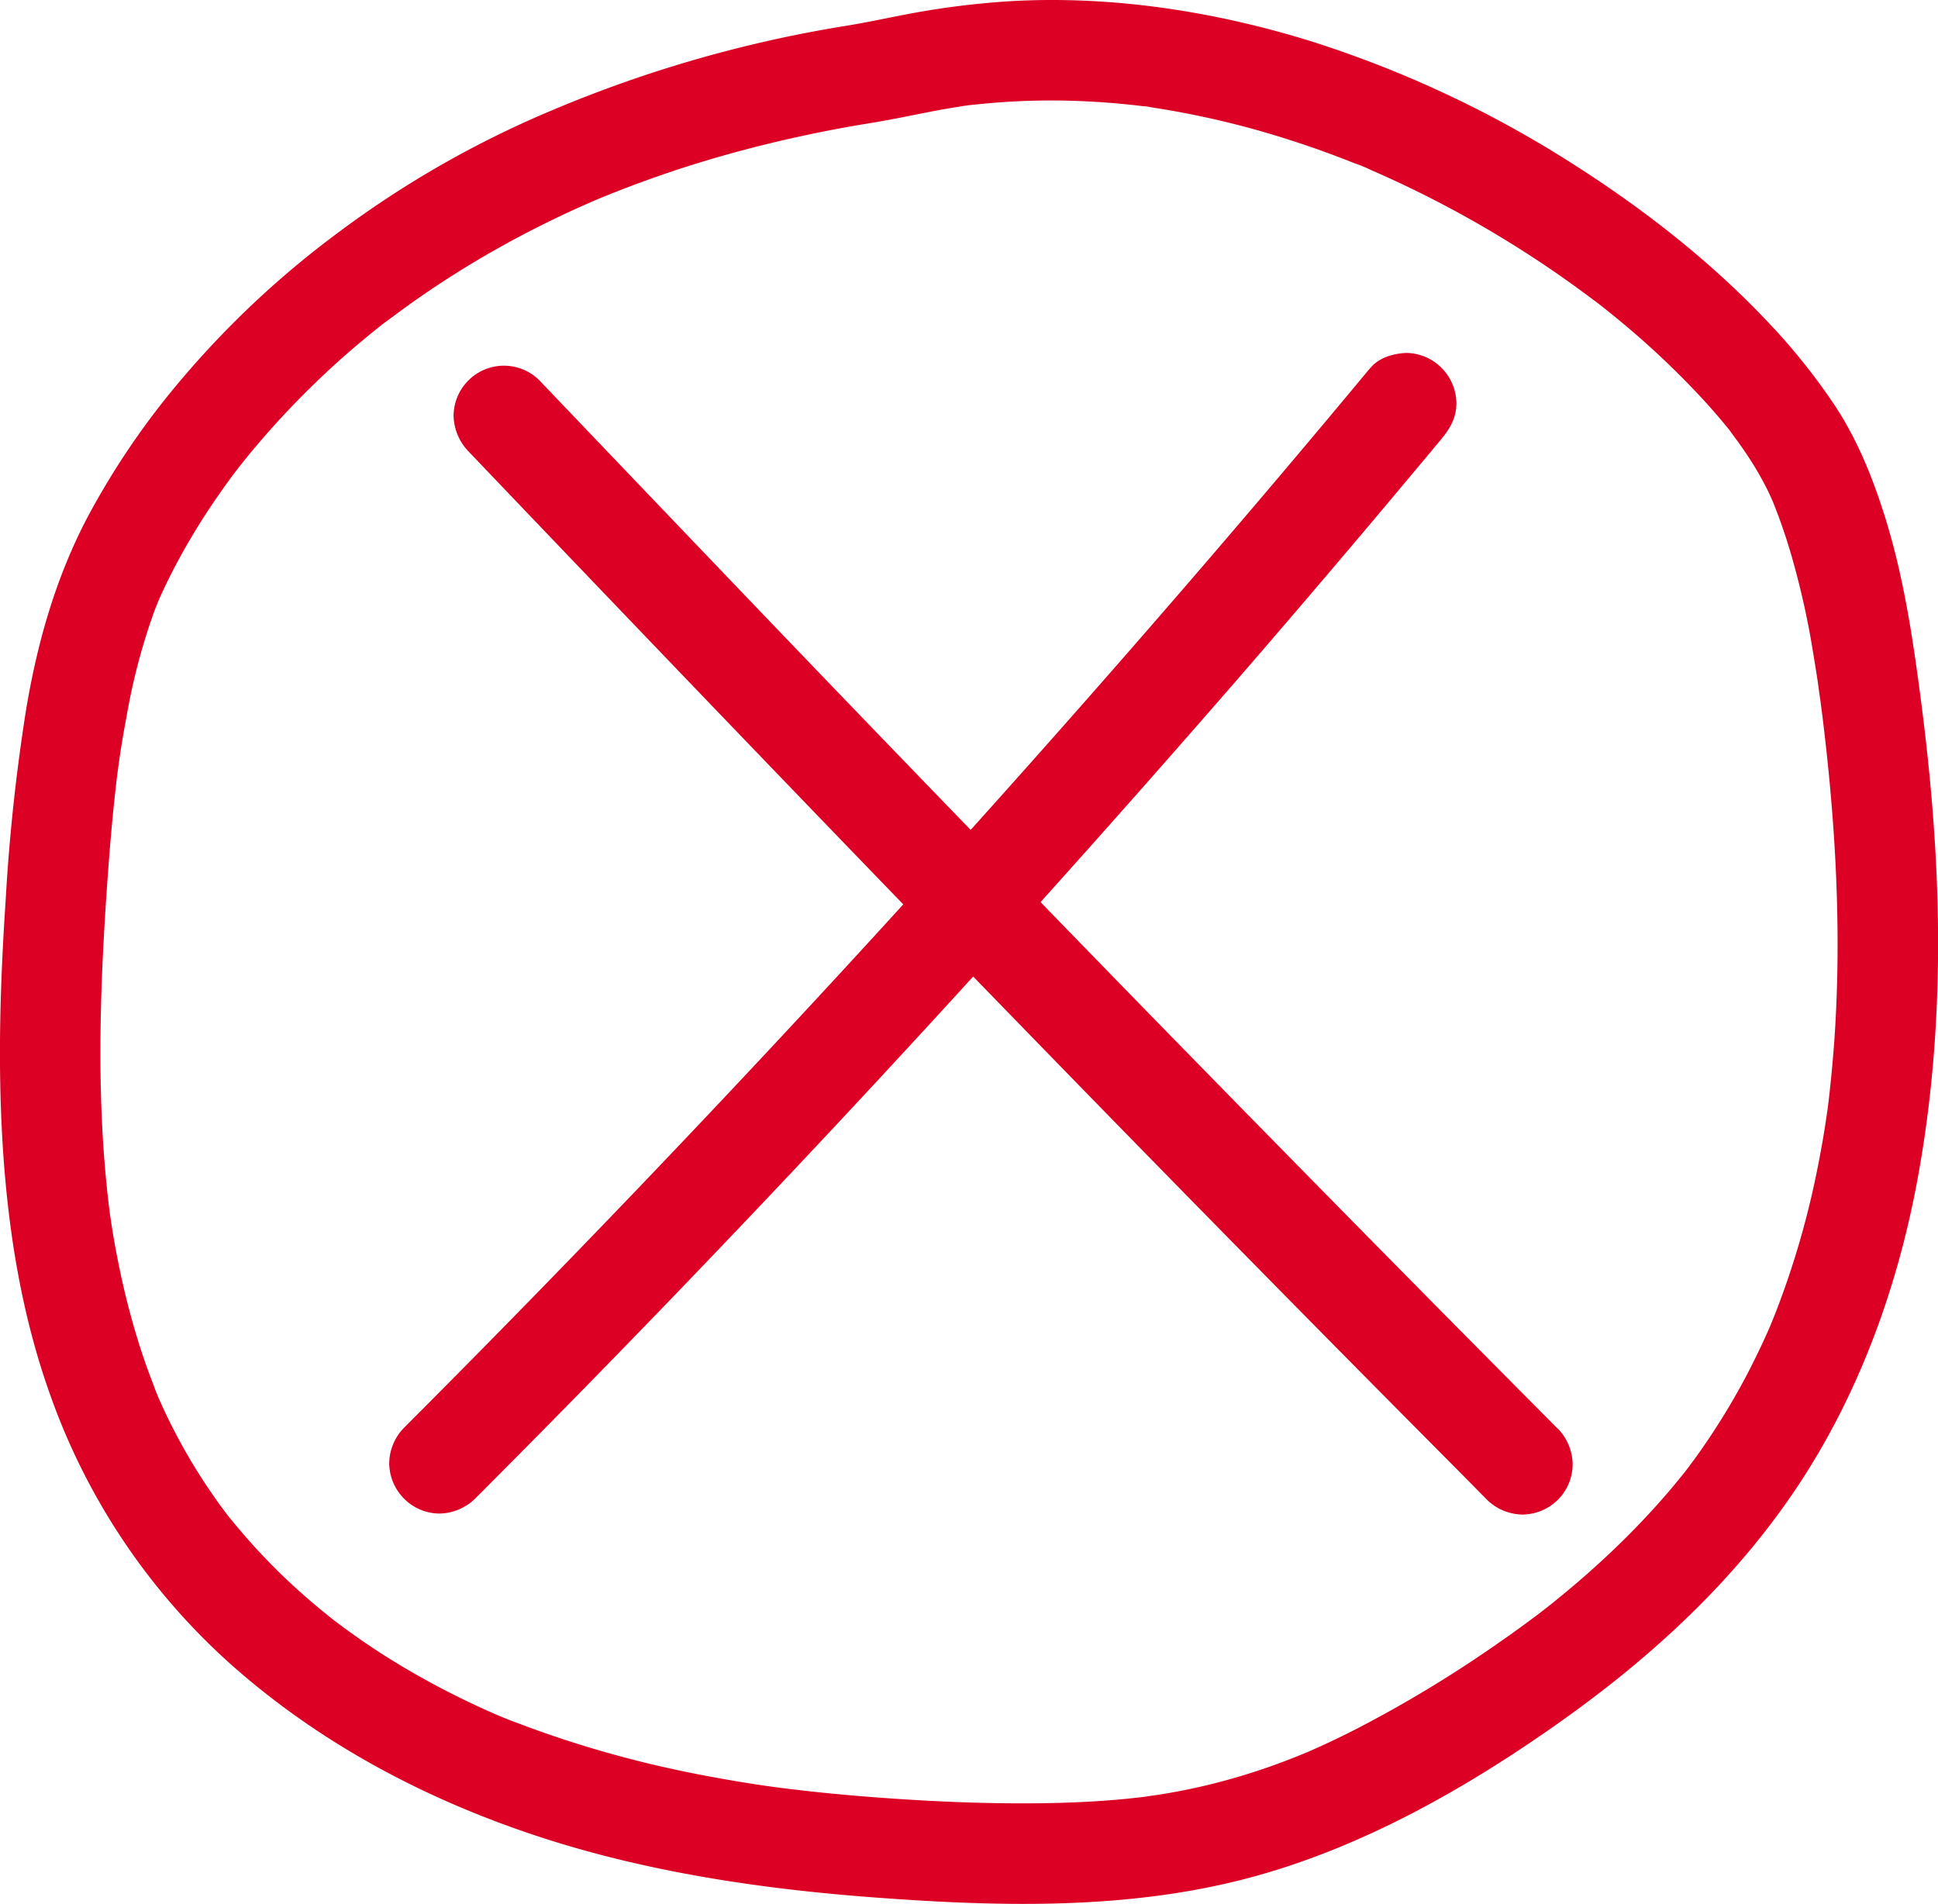 <svg xmlns="http://www.w3.org/2000/svg" viewBox="0 0 521.28 512.08"><defs><style>.cls-1{fill:#dc0024;}</style></defs><g id="Layer_2" data-name="Layer 2"><g id="Layer_1-2" data-name="Layer 1"><path class="cls-1" d="M368.6,98.93q-24.08,29-48.67,57.5T270.24,213q-25.1,28.1-50.69,55.73t-51.67,54.81q-26.08,27.18-52.64,53.89L108.69,384a13.92,13.92,0,0,0-4,9.55,13.7,13.7,0,0,0,4,9.54,13.55,13.55,0,0,0,9.54,4,14.05,14.05,0,0,0,9.55-4q26.61-26.64,52.76-53.77t51.79-54.7q25.65-27.57,50.81-55.61T333,182.54q24.66-28.47,48.8-57.39,3-3.56,5.94-7.12c2.35-2.83,4-5.76,4-9.55a13.73,13.73,0,0,0-4-9.55,13.58,13.58,0,0,0-9.54-4c-3.39.15-7.29,1.24-9.55,4Z"/><path class="cls-1" d="M234.77,33c7.4-1.21,14.69-2.94,22.09-4.13l2.27-.35,1.13-.17c1.51-.22-1.89.26-1.7.23,1.75-.29,3.53-.43,5.29-.61q4.89-.49,9.81-.73a192.17,192.17,0,0,1,19.5.07c3.23.17,6.46.41,9.68.74,1.48.14,3,.31,4.44.49a14.84,14.84,0,0,1,2.21.28c.21.06-3.24-.46-1.75-.23l1.84.26a237.76,237.76,0,0,1,37,8.69c6,1.91,12,4.06,17.83,6.4a36.73,36.73,0,0,1,4.35,1.78c.18.1-2.9-1.24-1.56-.66l1,.43,2.31,1q4.25,1.88,8.44,3.9A293.69,293.69,0,0,1,410.43,68q7.24,4.65,14.2,9.72l3.11,2.3,1.79,1.35.75.58c1.29,1-2.47-1.94-1.23-1,2.12,1.68,4.24,3.35,6.32,5.07a230.32,230.32,0,0,1,21.81,20.44c2.93,3.16,5.77,6.41,8.46,9.79l1,1.32c.55.68-2.3-3-1-1.24.59.8,1.19,1.6,1.78,2.41q1.67,2.31,3.23,4.71a82.55,82.55,0,0,1,5.09,9c.38.79.72,1.59,1.09,2.38.63,1.36-.49-1.19-.49-1.17.15.42.35.82.51,1.24q.58,1.44,1.14,2.91c1.37,3.61,2.59,7.28,3.69,11A219.81,219.81,0,0,1,487,171.47q1,5.75,1.88,11.51c.26,1.77.47,3.56.75,5.33,0-.29-.43-3.31-.12-.93.06.44.12.89.17,1.33.13.94.25,1.88.37,2.82,3.47,27.59,5.19,55.49,3.66,83.28-.38,6.94-1,13.87-1.79,20.77-.11.92-.23,1.84-.34,2.77-.31,2.49.41-2.91.06-.43-.25,1.71-.5,3.42-.76,5.12-.54,3.4-1.14,6.78-1.81,10.16a232.09,232.09,0,0,1-11.25,39.28c-.56,1.46-1.16,2.91-1.75,4.36-.65,1.61,1.14-2.65.45-1.06-.16.36-.31.72-.46,1.08-.37.84-.74,1.67-1.12,2.51q-2.1,4.63-4.43,9.17a185.17,185.17,0,0,1-10.4,17.68q-2.92,4.41-6.11,8.63c-.25.33-.51.65-.75,1,0,.07,1.77-2.25.85-1.1-.52.65-1,1.3-1.54,1.94-1.21,1.5-2.43,3-3.68,4.45-4.65,5.44-9.59,10.62-14.75,15.56s-10.39,9.49-15.86,13.91c-.75.61-1.51,1.21-2.27,1.81-.39.31-2.62,2-.92.73s-.53.41-.93.71c-.78.59-1.55,1.17-2.33,1.74q-4.32,3.23-8.76,6.29A334.55,334.55,0,0,1,364.88,465q-5.07,2.6-10.27,4.95c-.79.36-1.59.72-2.4,1.07l-1.2.52c-1.65.74,2.48-1,.8-.33s-3.51,1.43-5.28,2.11a173.06,173.06,0,0,1-21.8,6.81q-5.85,1.4-11.8,2.38c-1.82.31-3.66.52-5.48.83,0,0,2.84-.35,1.29-.18l-1.84.23-3.22.35c-8,.81-16.05,1.18-24.09,1.27-15.92.18-31.88-.6-47.75-1.88q-11.53-.93-23-2.41l-1.35-.17c3.52.43,1.67.22.89.11l-2.7-.38c-1.94-.29-3.89-.59-5.83-.9q-5.81-.94-11.6-2.07a294.8,294.8,0,0,1-45.31-12.48c-1.8-.67-3.6-1.35-5.38-2l-2.15-.86c-.53-.22-3.36-1.4-1.23-.5s-.39-.17-.87-.38l-2.12-.94c-1.65-.74-3.28-1.49-4.91-2.27q-9.08-4.32-17.73-9.45T91.78,437.25c-.62-.46-1.24-.92-1.85-1.39-.31-.23-.61-.47-.92-.69-.12-.09,2.35,1.84,1.21.93-1.41-1.12-2.82-2.23-4.2-3.38q-3.84-3.18-7.51-6.57A168.24,168.24,0,0,1,65,412.09q-1.62-1.89-3.18-3.82c-.48-.6-1-1.21-1.43-1.8-.91-1.15,1,1.33.94,1.21-.29-.42-.62-.81-.92-1.22q-3-4-5.71-8.18A155.31,155.31,0,0,1,44.48,380q-1.12-2.38-2.17-4.8c-.16-.37-.31-.75-.48-1.12,0-.1,1.12,2.74.58,1.36-.34-.88-.71-1.75-1-2.63q-1.92-4.9-3.55-9.91a204.57,204.57,0,0,1-5.43-20.38q-1.11-5.19-2-10.42-.4-2.43-.75-4.86c-.08-.54-.18-1.08-.23-1.62,0-.14.4,3.08.2,1.55l-.36-2.85c-3.44-28.63-2.48-57.59-.48-86.29.56-7.92,1.19-15.83,2.05-23.73q.32-3,.69-6c.12-.92.27-1.85.36-2.77,0,0-.4,2.82-.18,1.27l.27-1.84q.85-6,2-12a167.21,167.21,0,0,1,7.49-28.52c.45-1.19.93-2.38,1.42-3.57.72-1.77-1.26,2.94-.89,2.1.15-.33.29-.67.43-1l.84-1.89q1.83-4,3.87-7.88a180.34,180.34,0,0,1,10.28-17.09q3.11-4.59,6.46-9c.26-.36.54-.71.8-1.06.52-.69-2.37,3-1,1.33.61-.77,1.21-1.54,1.82-2.3,1.25-1.56,2.53-3.1,3.82-4.62A231.36,231.36,0,0,1,87,100.89q5-4.74,10.35-9.18,2.74-2.29,5.56-4.52l1.32-1c1.61-1.26-3,2.25-.73.56l3-2.21a259.91,259.91,0,0,1,26.09-17q7.25-4.12,14.72-7.79,3.87-1.91,7.8-3.69l3.7-1.64c.62-.28,1.24-.54,1.87-.81.43-.19,1.65-.7-.36.14-2.22.94-.22.1.29-.11a310.68,310.68,0,0,1,35.09-12.12A354,354,0,0,1,234.77,33c3.14-.51,6.54-3.59,8.07-6.21A13.5,13.5,0,0,0,238,8.3c-3.4-1.8-6.62-2-10.4-1.36a343,343,0,0,0-79.38,22.84A270.36,270.36,0,0,0,90.73,62.73,250.47,250.47,0,0,0,48.83,102,208.92,208.92,0,0,0,23,140.14c-8.16,15.91-12.9,32.6-15.9,50.24A509.48,509.48,0,0,0,1.53,242C.55,256.71-.1,271.51,0,286.31c.22,29.74,3.33,60.2,13.33,88.37A175.74,175.74,0,0,0,62,447.56c22.11,19.68,48.09,34.07,75.88,44C169,502.76,202.11,507.86,235,510.33c33.16,2.48,67.51,3.45,100-5,30.37-7.9,58.63-23.84,84.12-41.83,25.29-17.85,48.22-38.95,65.23-65,15.75-24.1,25.85-51.88,31.19-80.09,5.46-28.86,6.7-58.34,5.14-87.63-.76-14.22-2.16-28.41-4-42.53-2.17-16.57-4.64-33.18-9.65-49.18-3.27-10.45-7.39-20.74-13.44-29.91a167.39,167.39,0,0,0-17.85-22.33C460.22,70.33,442,56.12,422.92,44A297.55,297.55,0,0,0,352.33,11C326.47,3,298.88-1.24,271.77.32a221.45,221.45,0,0,0-22.09,2.49C242.29,4,235,5.74,227.6,6.94c-3.14.51-6.54,3.58-8.07,6.21a13.74,13.74,0,0,0-1.36,10.4C220.62,31.12,227.28,34.2,234.77,33Z"/><path class="cls-1" d="M419.05,384.31q-28-28.14-55.83-56.42-26.57-27-53-54.07-25.89-26.55-51.65-53.21-26.13-27-52.15-54.15Q179.16,138,152,109.54l-6.9-7.23a13.52,13.52,0,0,0-19.1,0,13.59,13.59,0,0,0-4,9.55,14.31,14.31,0,0,0,4,9.54q27.4,28.71,54.87,57.36,26.2,27.32,52.5,54.56,25.76,26.67,51.62,53.23,26.22,26.93,52.58,53.72,27.63,28.1,55.39,56l7,7.09a13.94,13.94,0,0,0,9.55,4,13.73,13.73,0,0,0,9.55-4,13.58,13.58,0,0,0,3.95-9.54,14.09,14.09,0,0,0-3.95-9.55Z"/></g></g></svg>